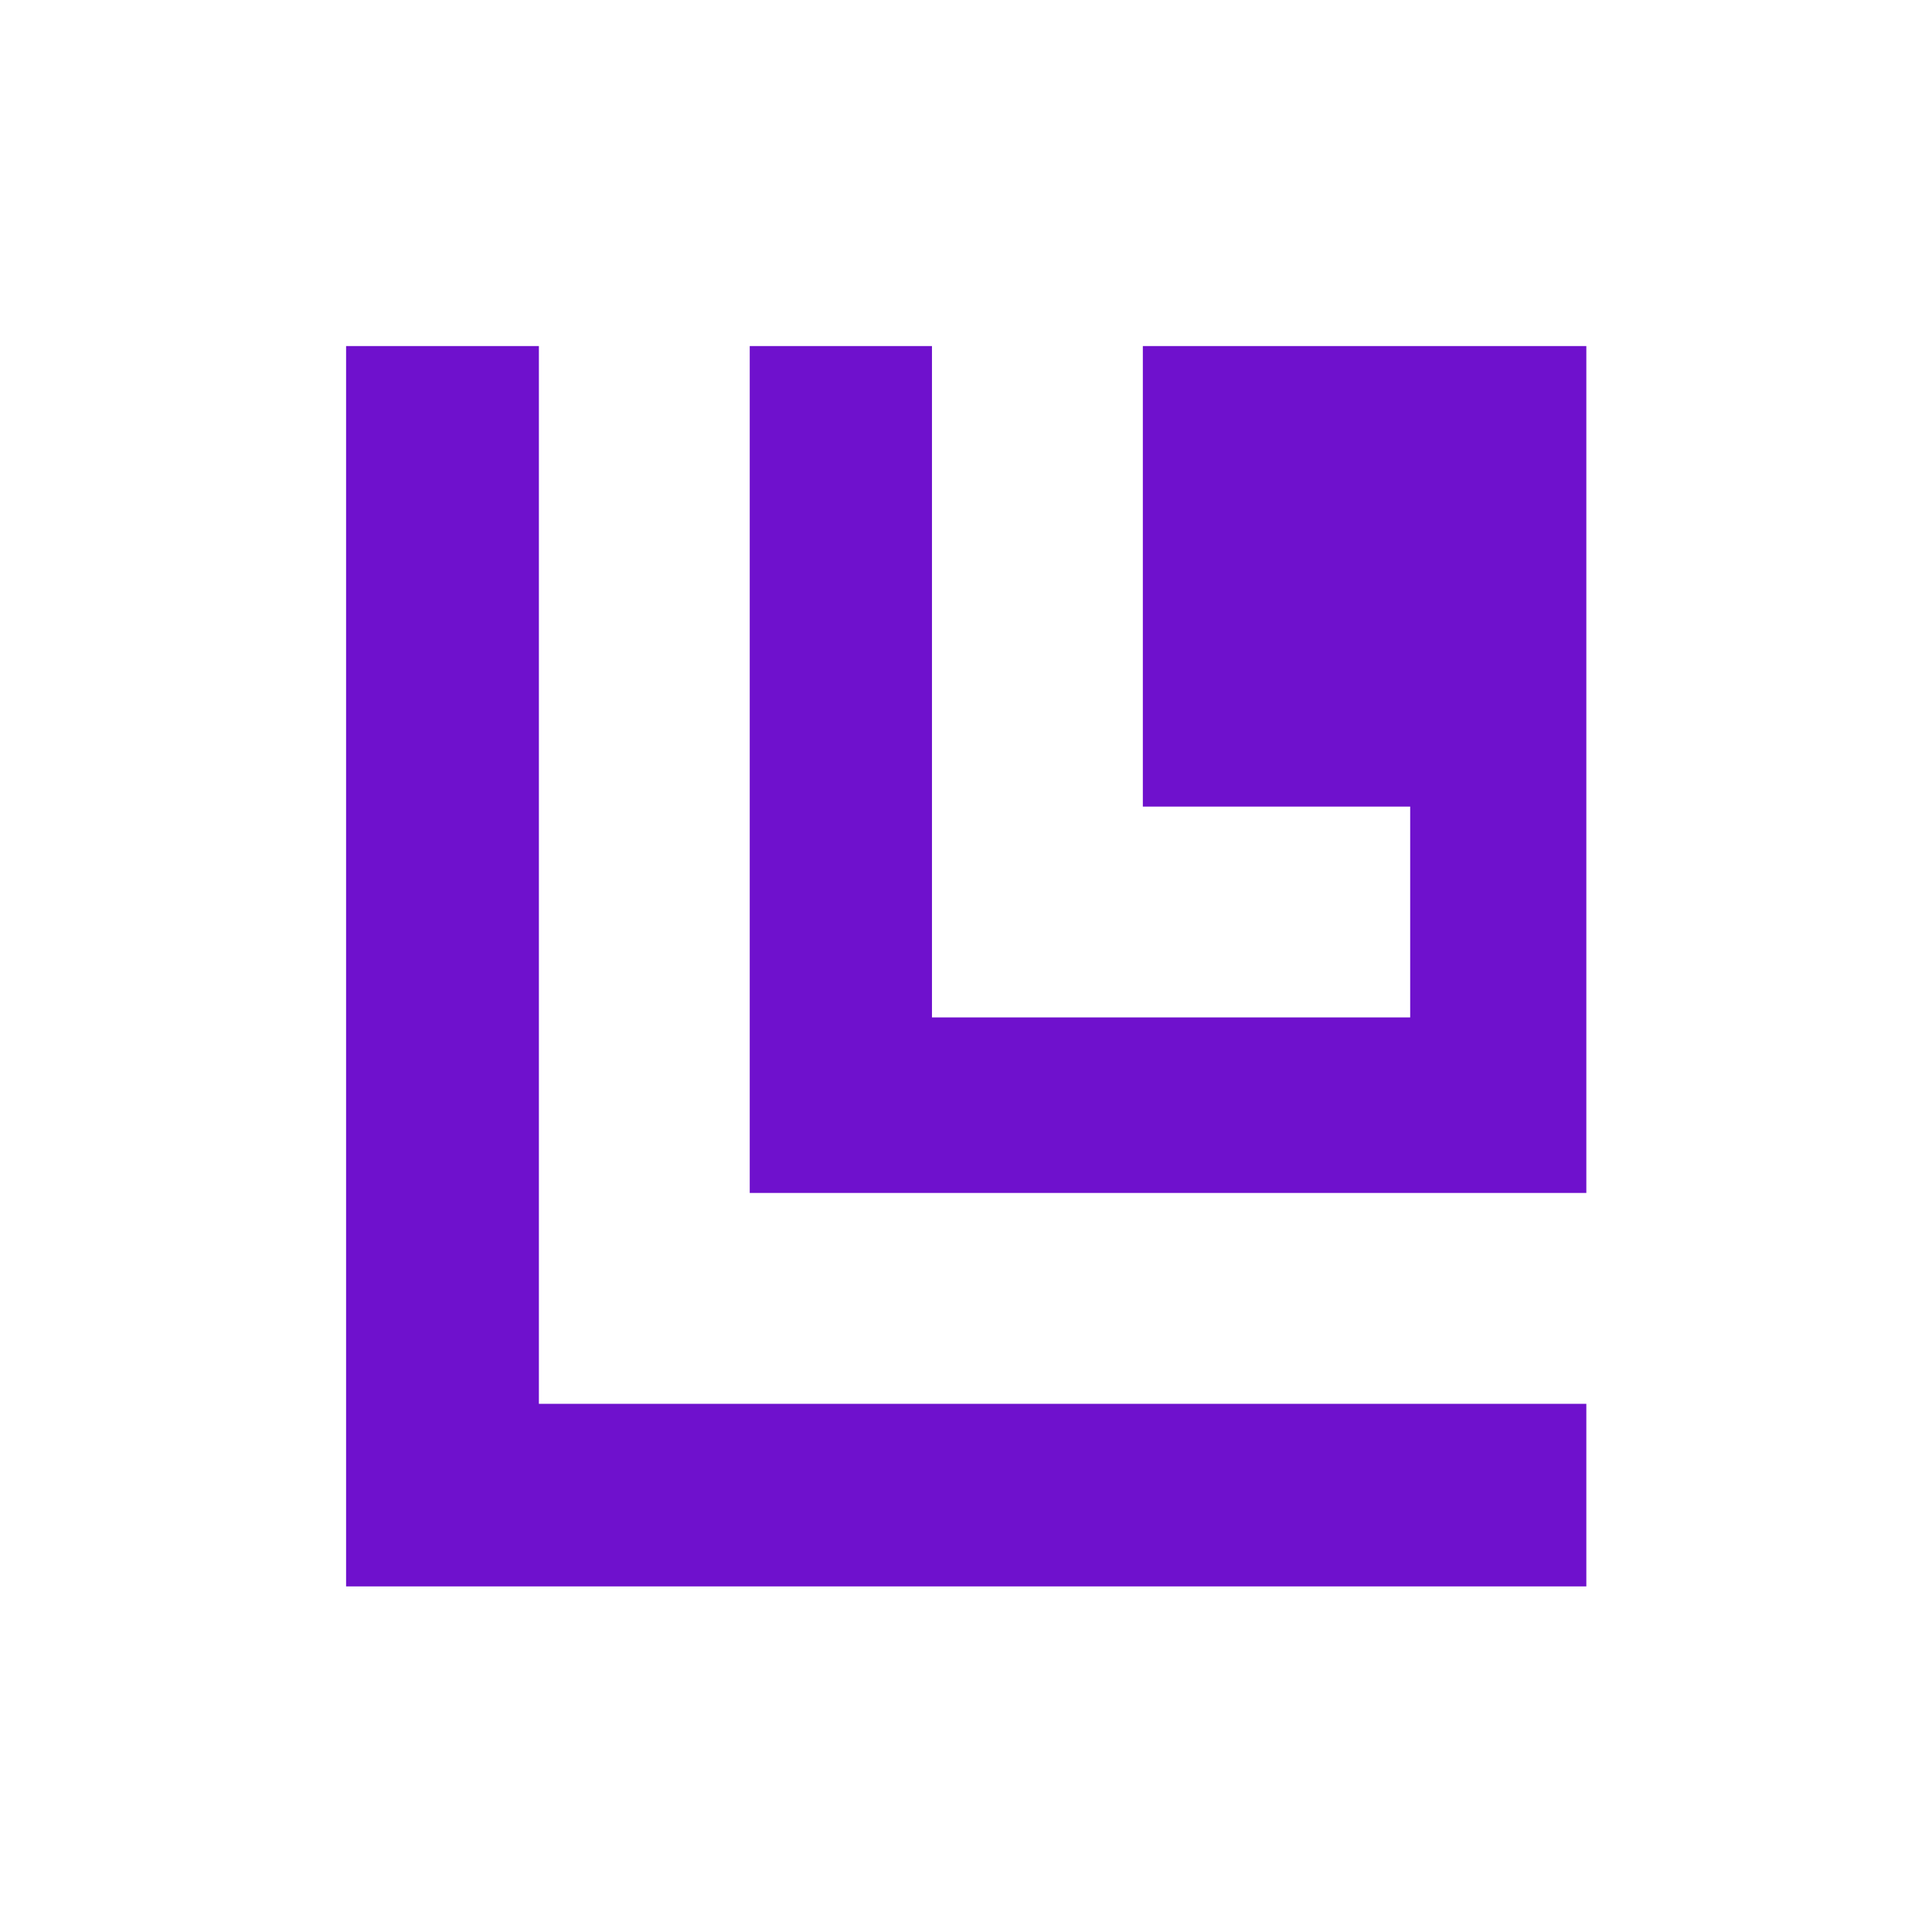 <svg xmlns="http://www.w3.org/2000/svg" xmlns:xlink="http://www.w3.org/1999/xlink" width="500" zoomAndPan="magnify" viewBox="0 0 375 375" height="500" preserveAspectRatio="xMidYMid meet" version="1.0"><defs><clipPath id="1a5bb9c7e9"><path d="M 67.172 67.172 L 307.922 67.172 L 307.922 307.922 L 67.172 307.922 Z M 67.172 67.172 " clip-rule="nonzero"/></clipPath></defs><g clip-path="url(#1a5bb9c7e9)"><path fill="#6f11cd" d="M 307.906 67.172 L 307.906 231.551 L 145.523 231.551 L 145.523 67.172 L 180.895 67.172 L 180.895 197.484 L 273.715 197.484 L 273.715 156.559 L 221.824 156.559 L 221.824 67.172 Z M 104.598 67.172 L 67.176 67.172 L 67.176 307.922 L 307.906 307.922 L 307.906 272.48 L 104.598 272.48 Z M 104.598 67.172 " fill-opacity="1" fill-rule="nonzero"/></g></svg>